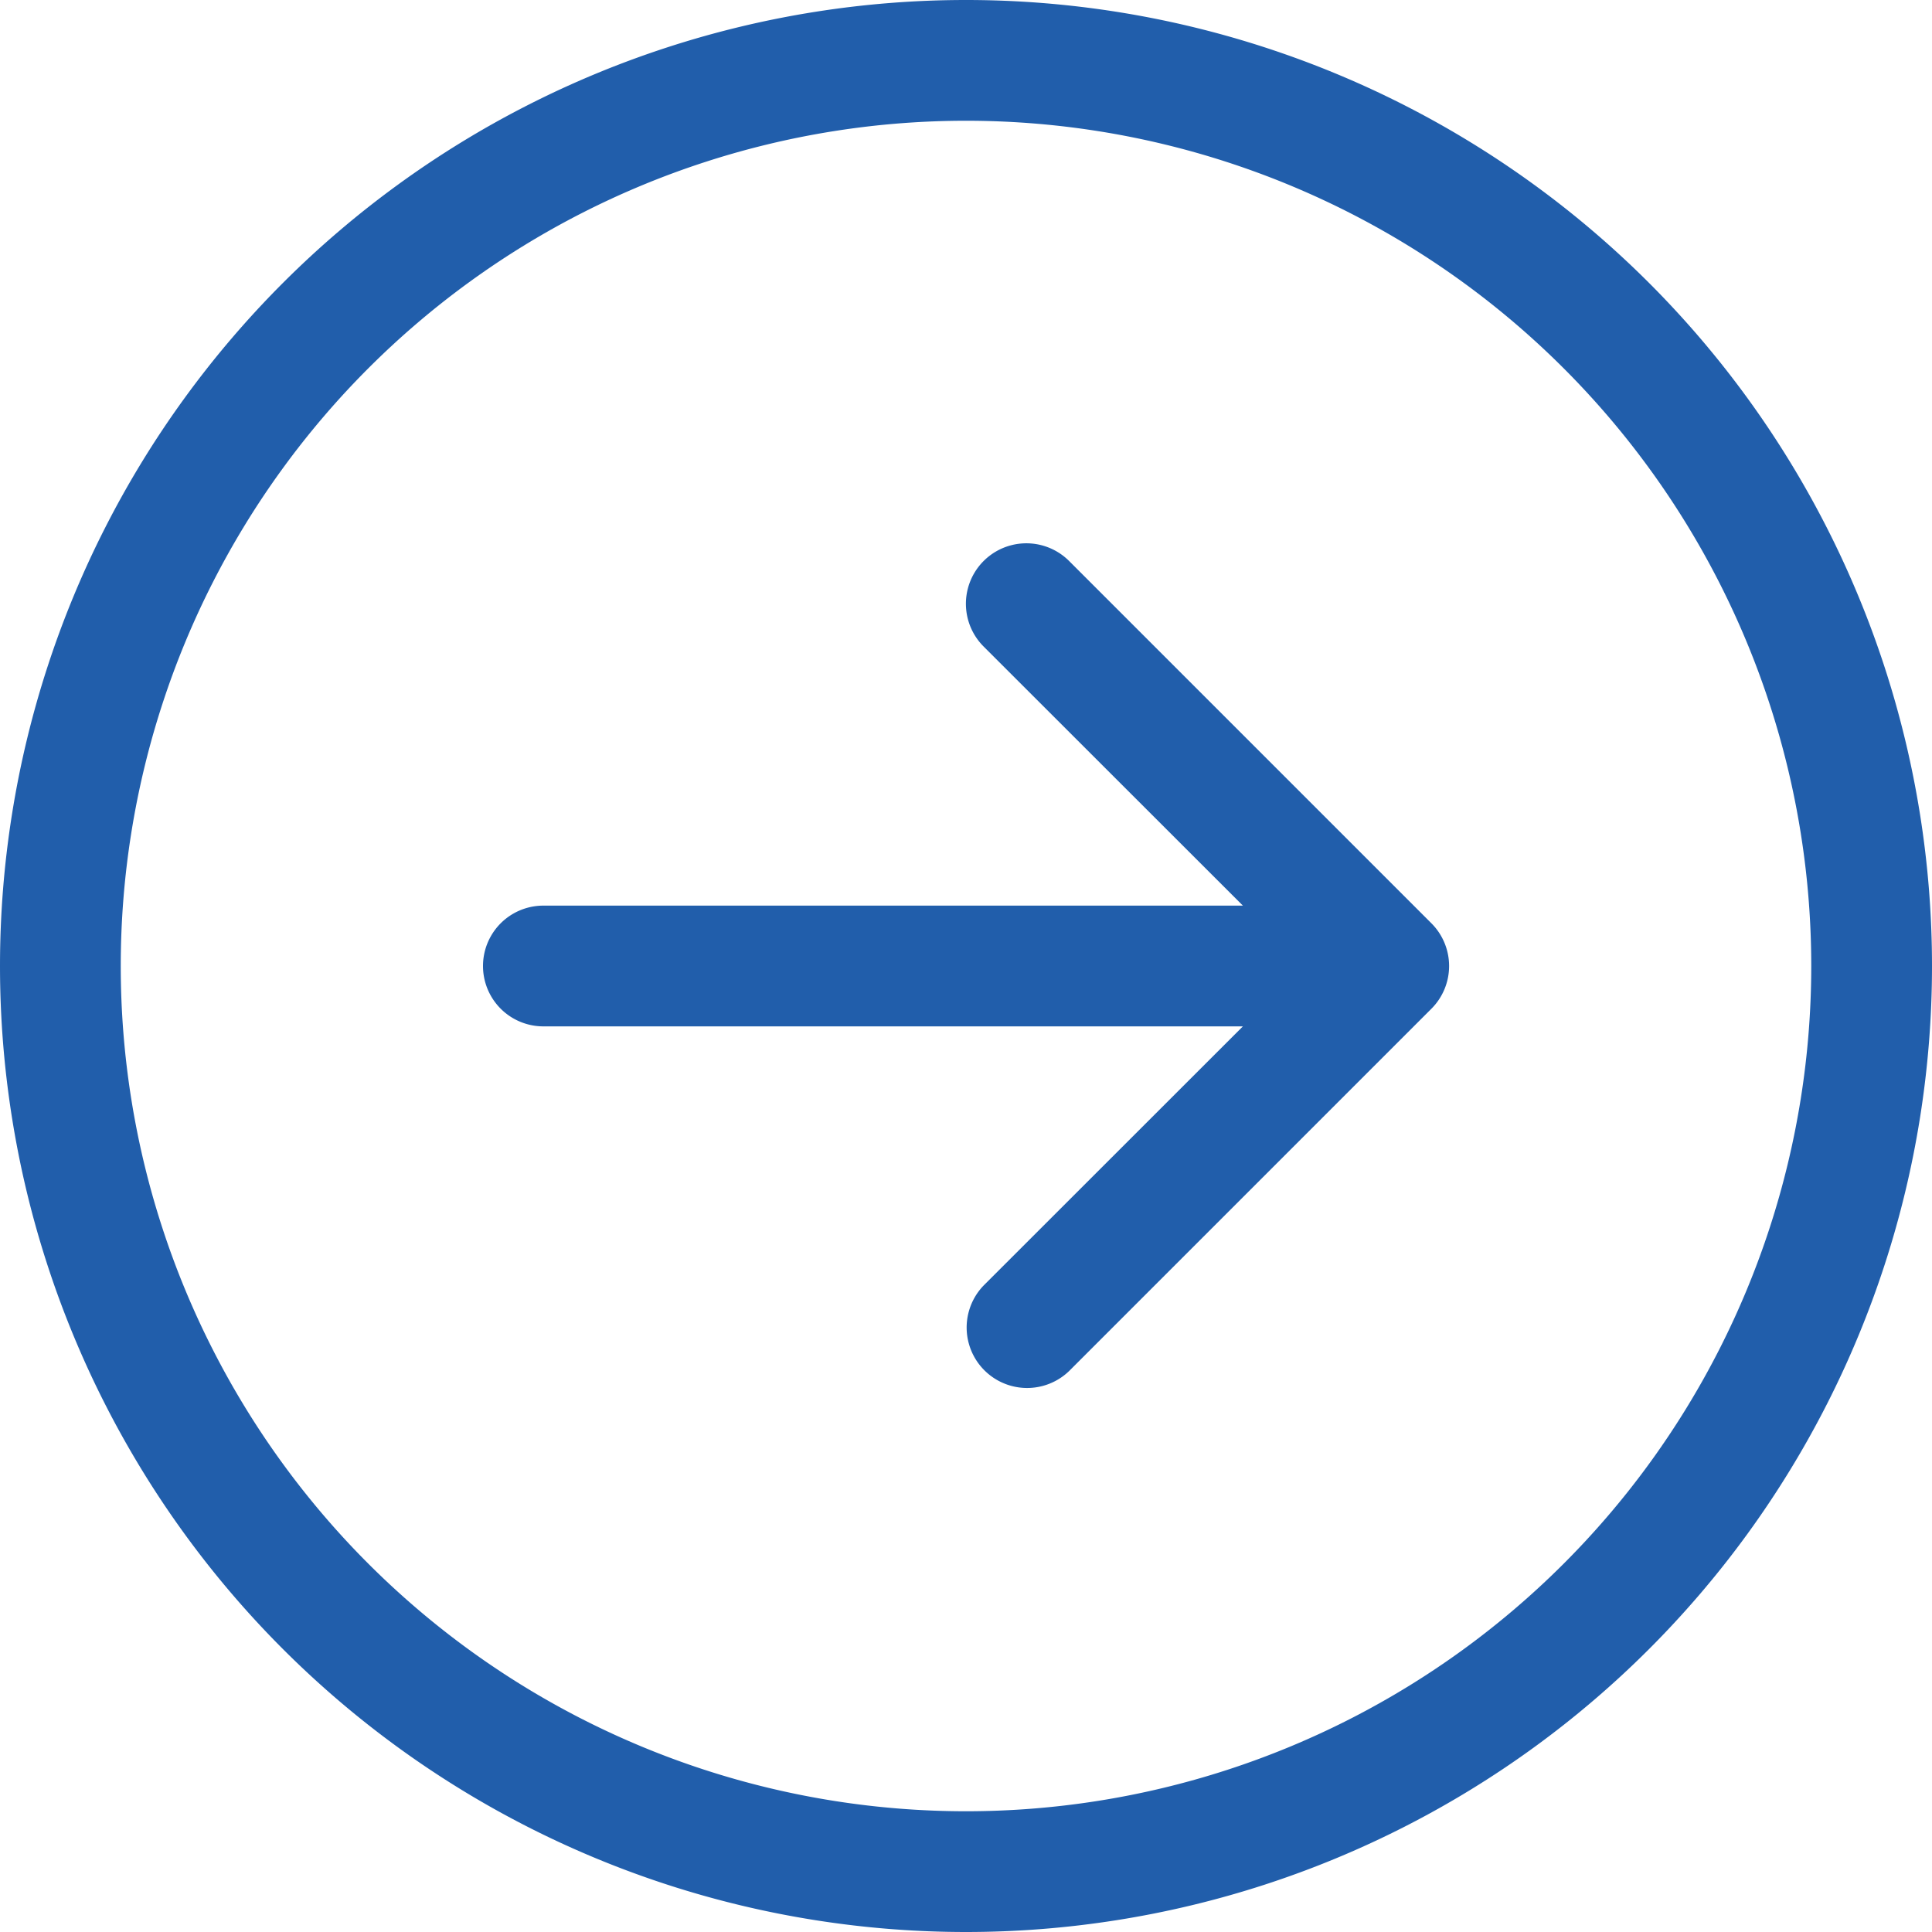 <svg width="60" height="60" fill="none" xmlns="http://www.w3.org/2000/svg"><path fill-rule="evenodd" clip-rule="evenodd" d="M56.25 30a26.25 26.25 0 11-52.5 0 26.25 26.25 0 0152.5 0zM0 30a30 30 0 1060 0 30 30 0 00-60 0zm16.875-1.875a1.875 1.875 0 100 3.75h21.724l-8.051 8.047a1.878 1.878 0 002.655 2.656l11.25-11.25a1.877 1.877 0 000-2.655l-11.25-11.25a1.877 1.877 0 10-2.656 2.655l8.052 8.047H16.875z" fill="#215EAB"/></svg>
